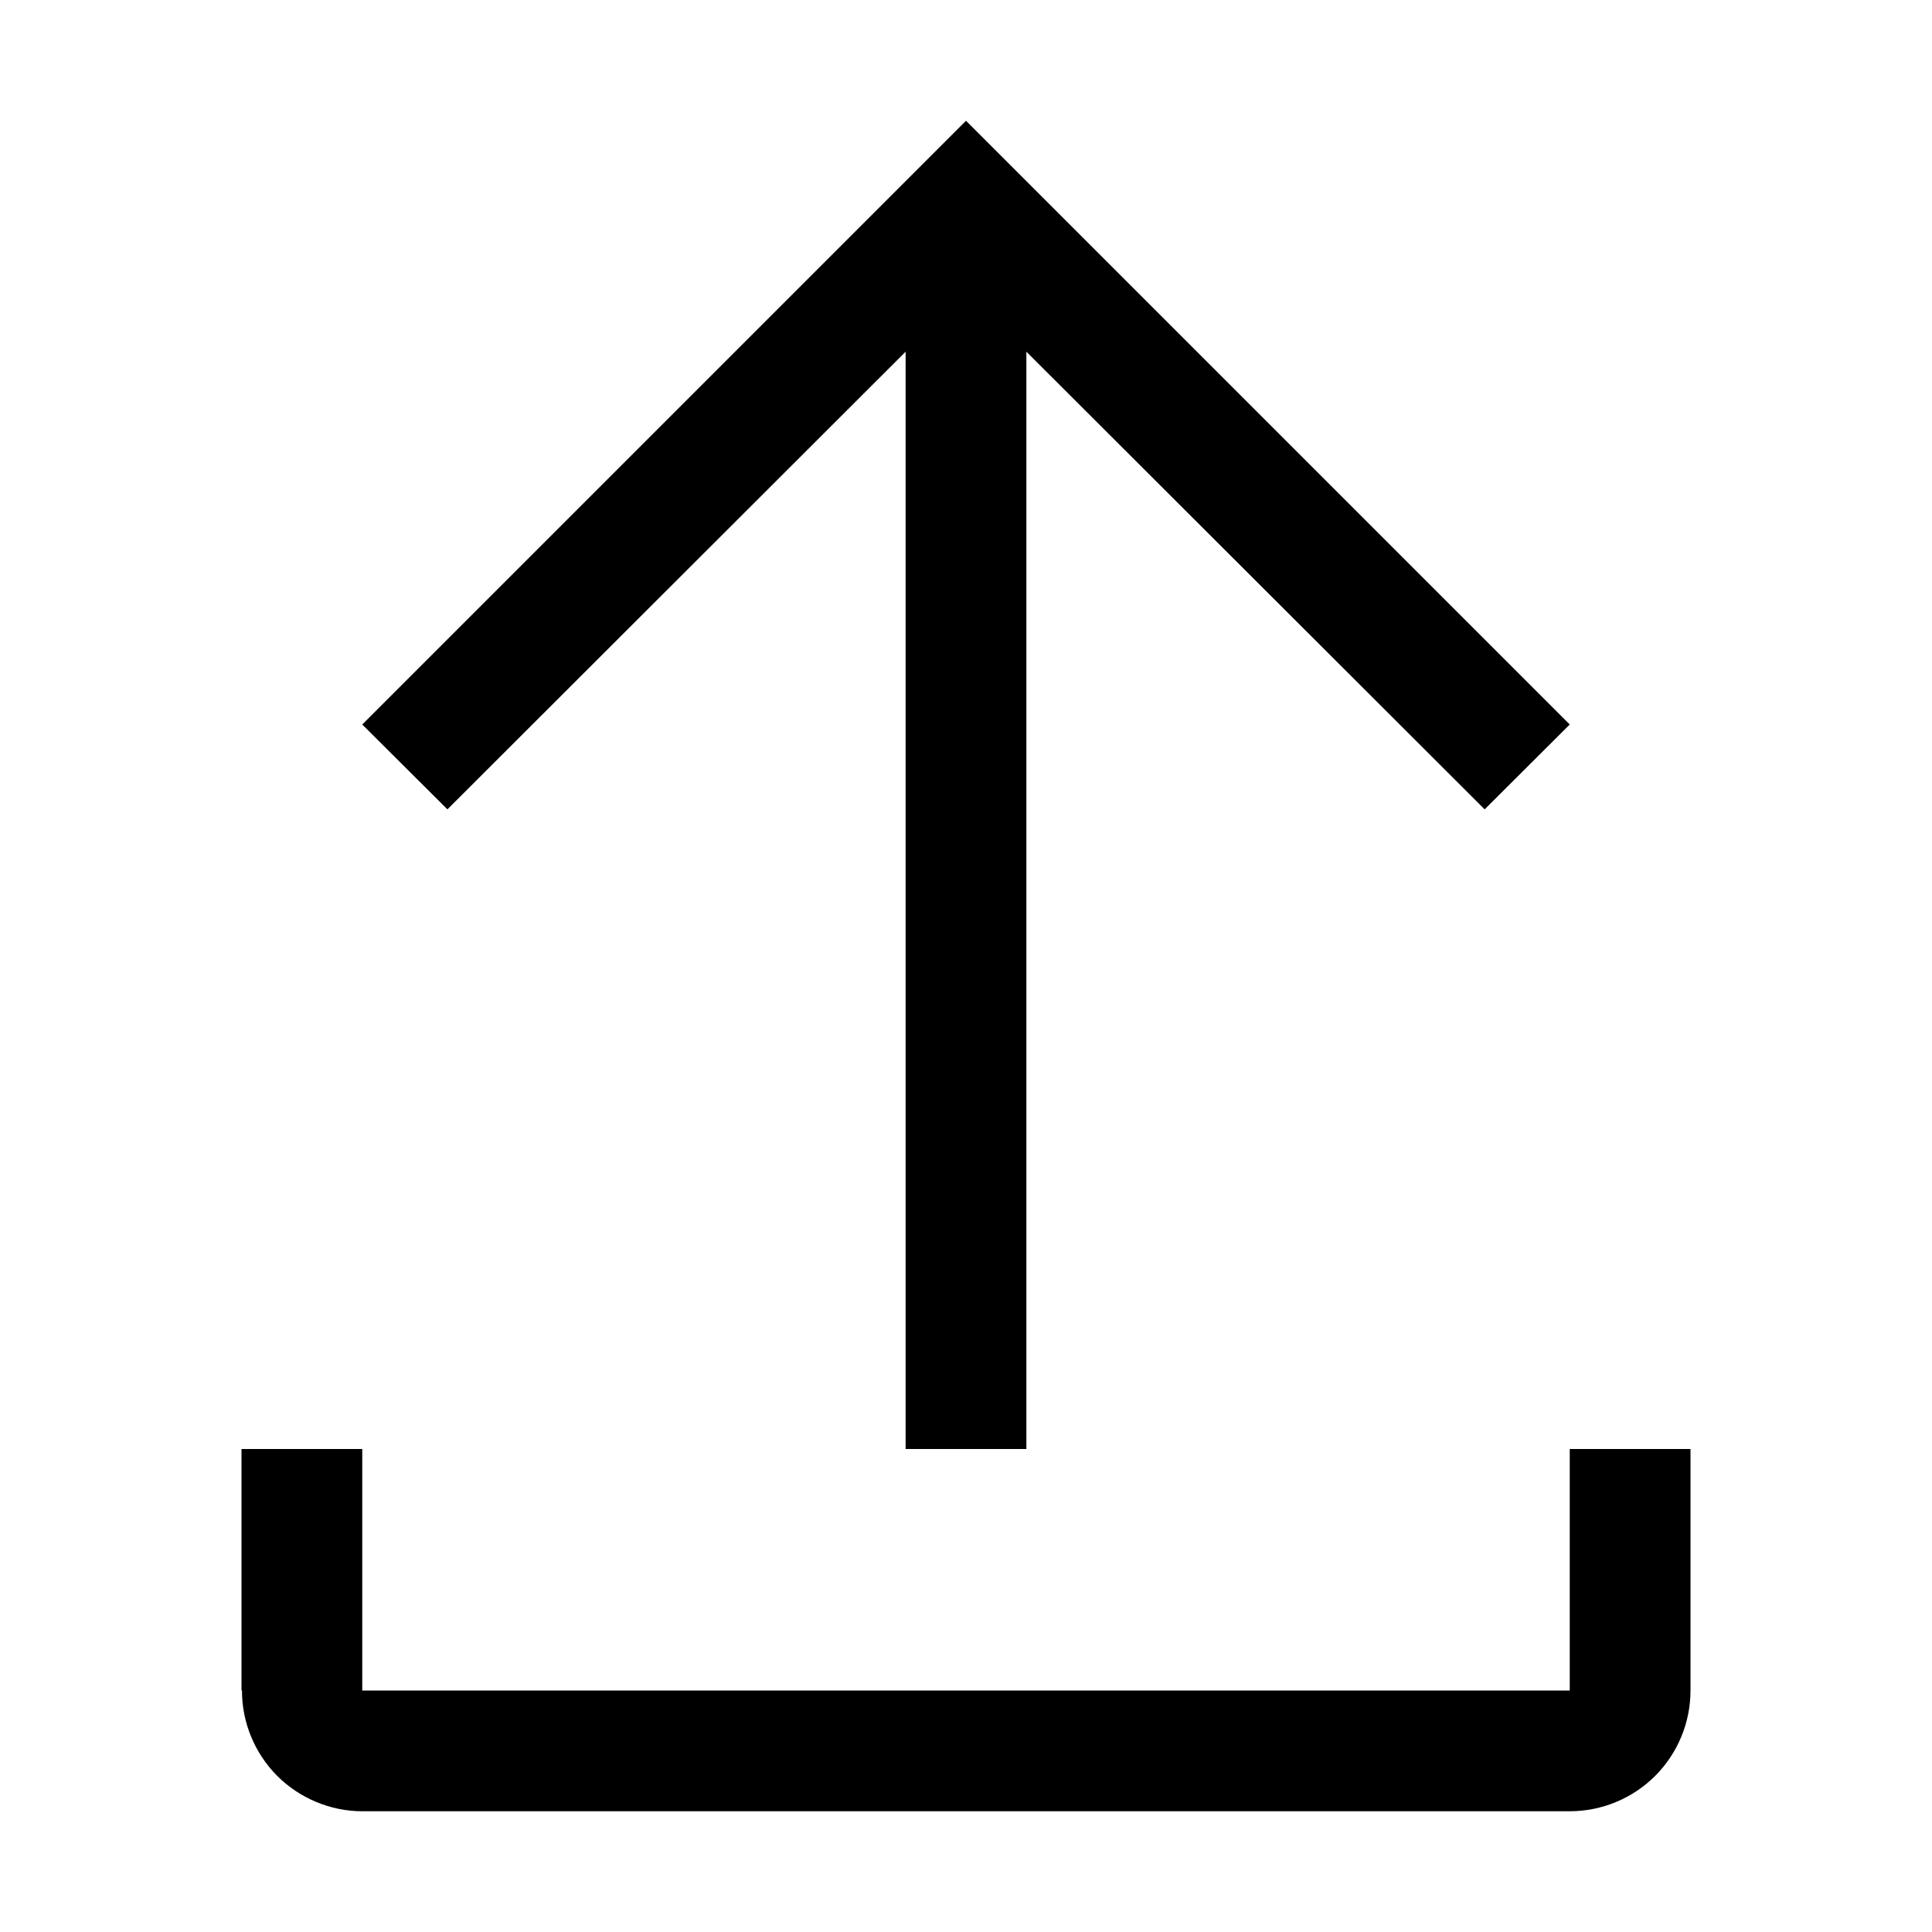 <svg width="24" height="24" viewBox="0 0 24 24" fill="none" xmlns="http://www.w3.org/2000/svg">
<path d="M19.5 18V21H4.5V18H3V21L3.006 20.996C3.005 21.193 3.043 21.388 3.118 21.57C3.193 21.753 3.302 21.918 3.441 22.058C3.58 22.198 3.745 22.308 3.927 22.384C4.108 22.46 4.303 22.5 4.5 22.5H19.5C19.898 22.5 20.279 22.342 20.561 22.061C20.842 21.779 21 21.398 21 21V18H19.5Z" fill="currentColor"/>
<path d="M4.5 9L5.558 10.054L11.25 4.369V18H12.75V4.369L18.443 10.054L19.5 9L12 1.5L4.5 9Z" fill="currentColor"/>
</svg>
